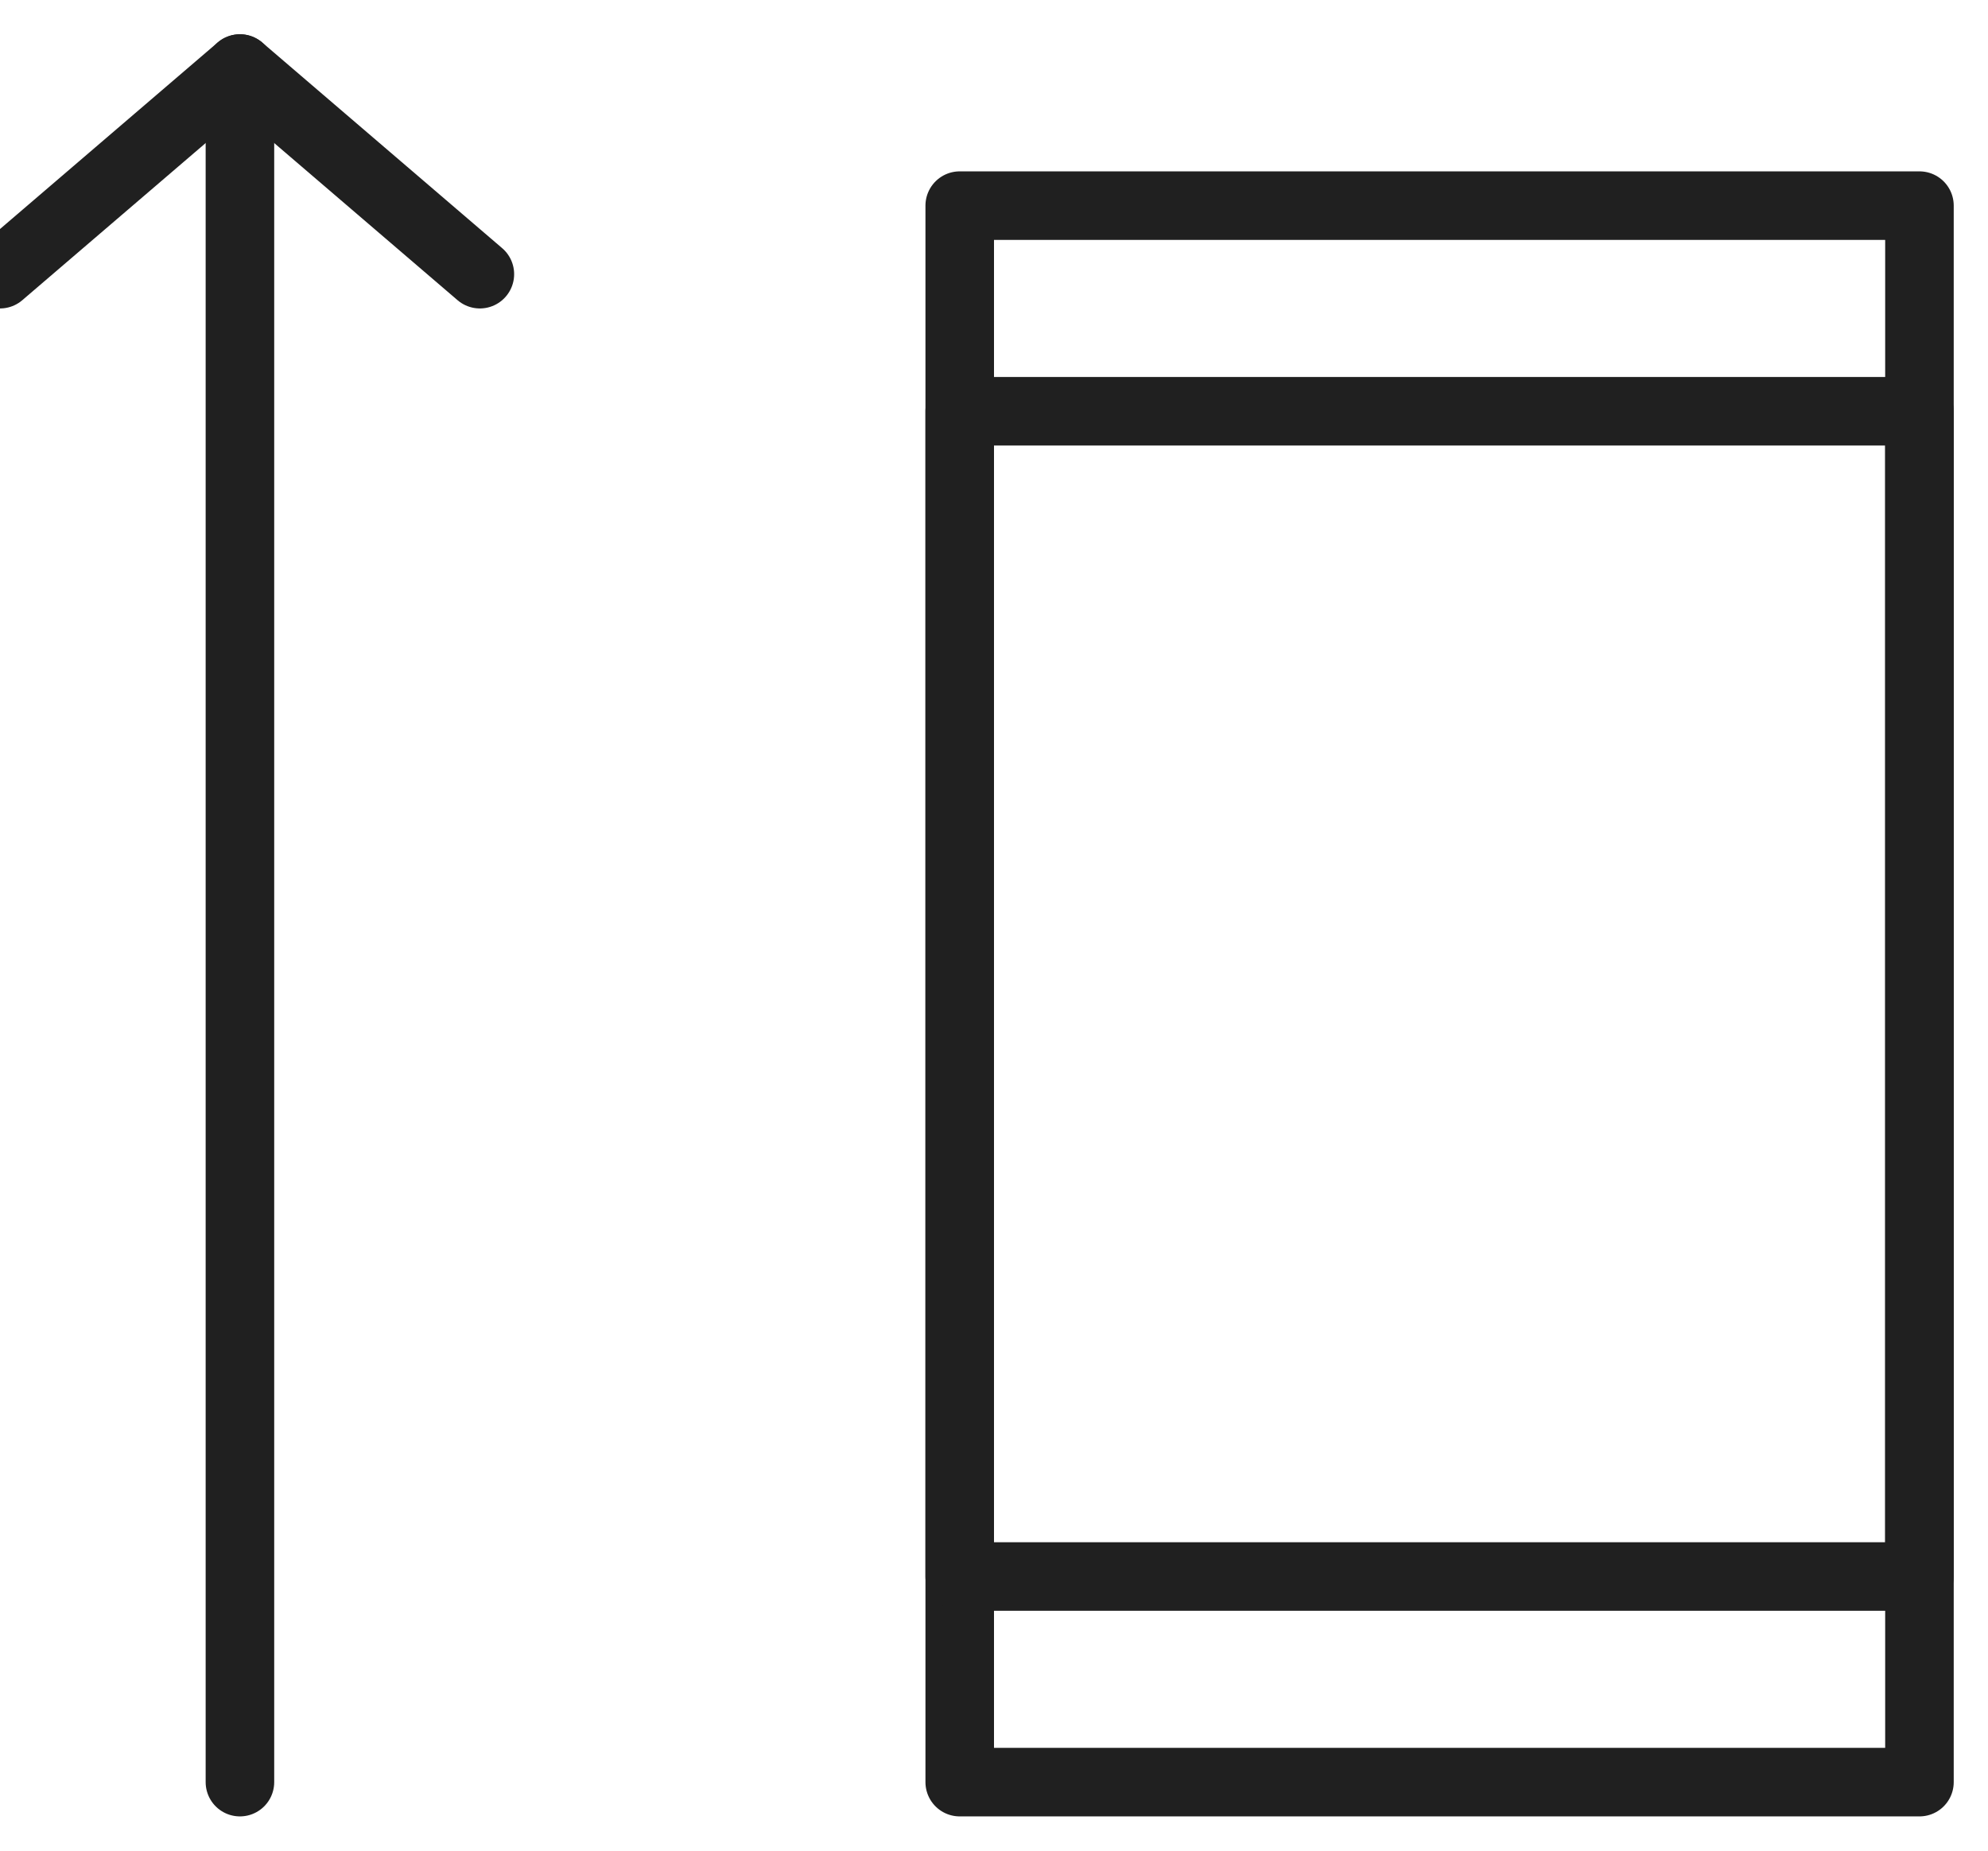 <?xml version="1.0" encoding="UTF-8"?>
<svg width="29px" height="27px" viewBox="0 0 29 27" version="1.1" xmlns="http://www.w3.org/2000/svg" xmlns:xlink="http://www.w3.org/1999/xlink">
    <title>Portrait</title>
    <defs>
        <filter id="filter-1">
            <feColorMatrix in="SourceGraphic" type="matrix" values="0 0 0 0 1 0 0 0 0 1 0 0 0 0 1 0 0 0 1 0"></feColorMatrix>
        </filter>
    </defs>
    <g id="UI" stroke="none" stroke-width="1" fill="none" fill-rule="evenodd" stroke-linecap="round" stroke-linejoin="round">
        <g id="10" transform="translate(-387, -162)">
            <g id="Portrait" transform="translate(385, 159)" filter="url(#filter-1)">
                <g>
                    <line x1="5.5" y1="4" x2="5.5" y2="29" id="Path" stroke="#202020"></line>
                    <polygon id="Path" stroke="#202020" points="16 6 30 6 30 29 16 29"></polygon>
                    <polygon id="Path" stroke="#202020" points="16 9 30 9 30 26 16 26"></polygon>
                    <polyline id="Path" stroke="#202020" points="9 7 5.5 4 2 7"></polyline>
                </g>
            </g>
        </g>
    </g>
</svg>